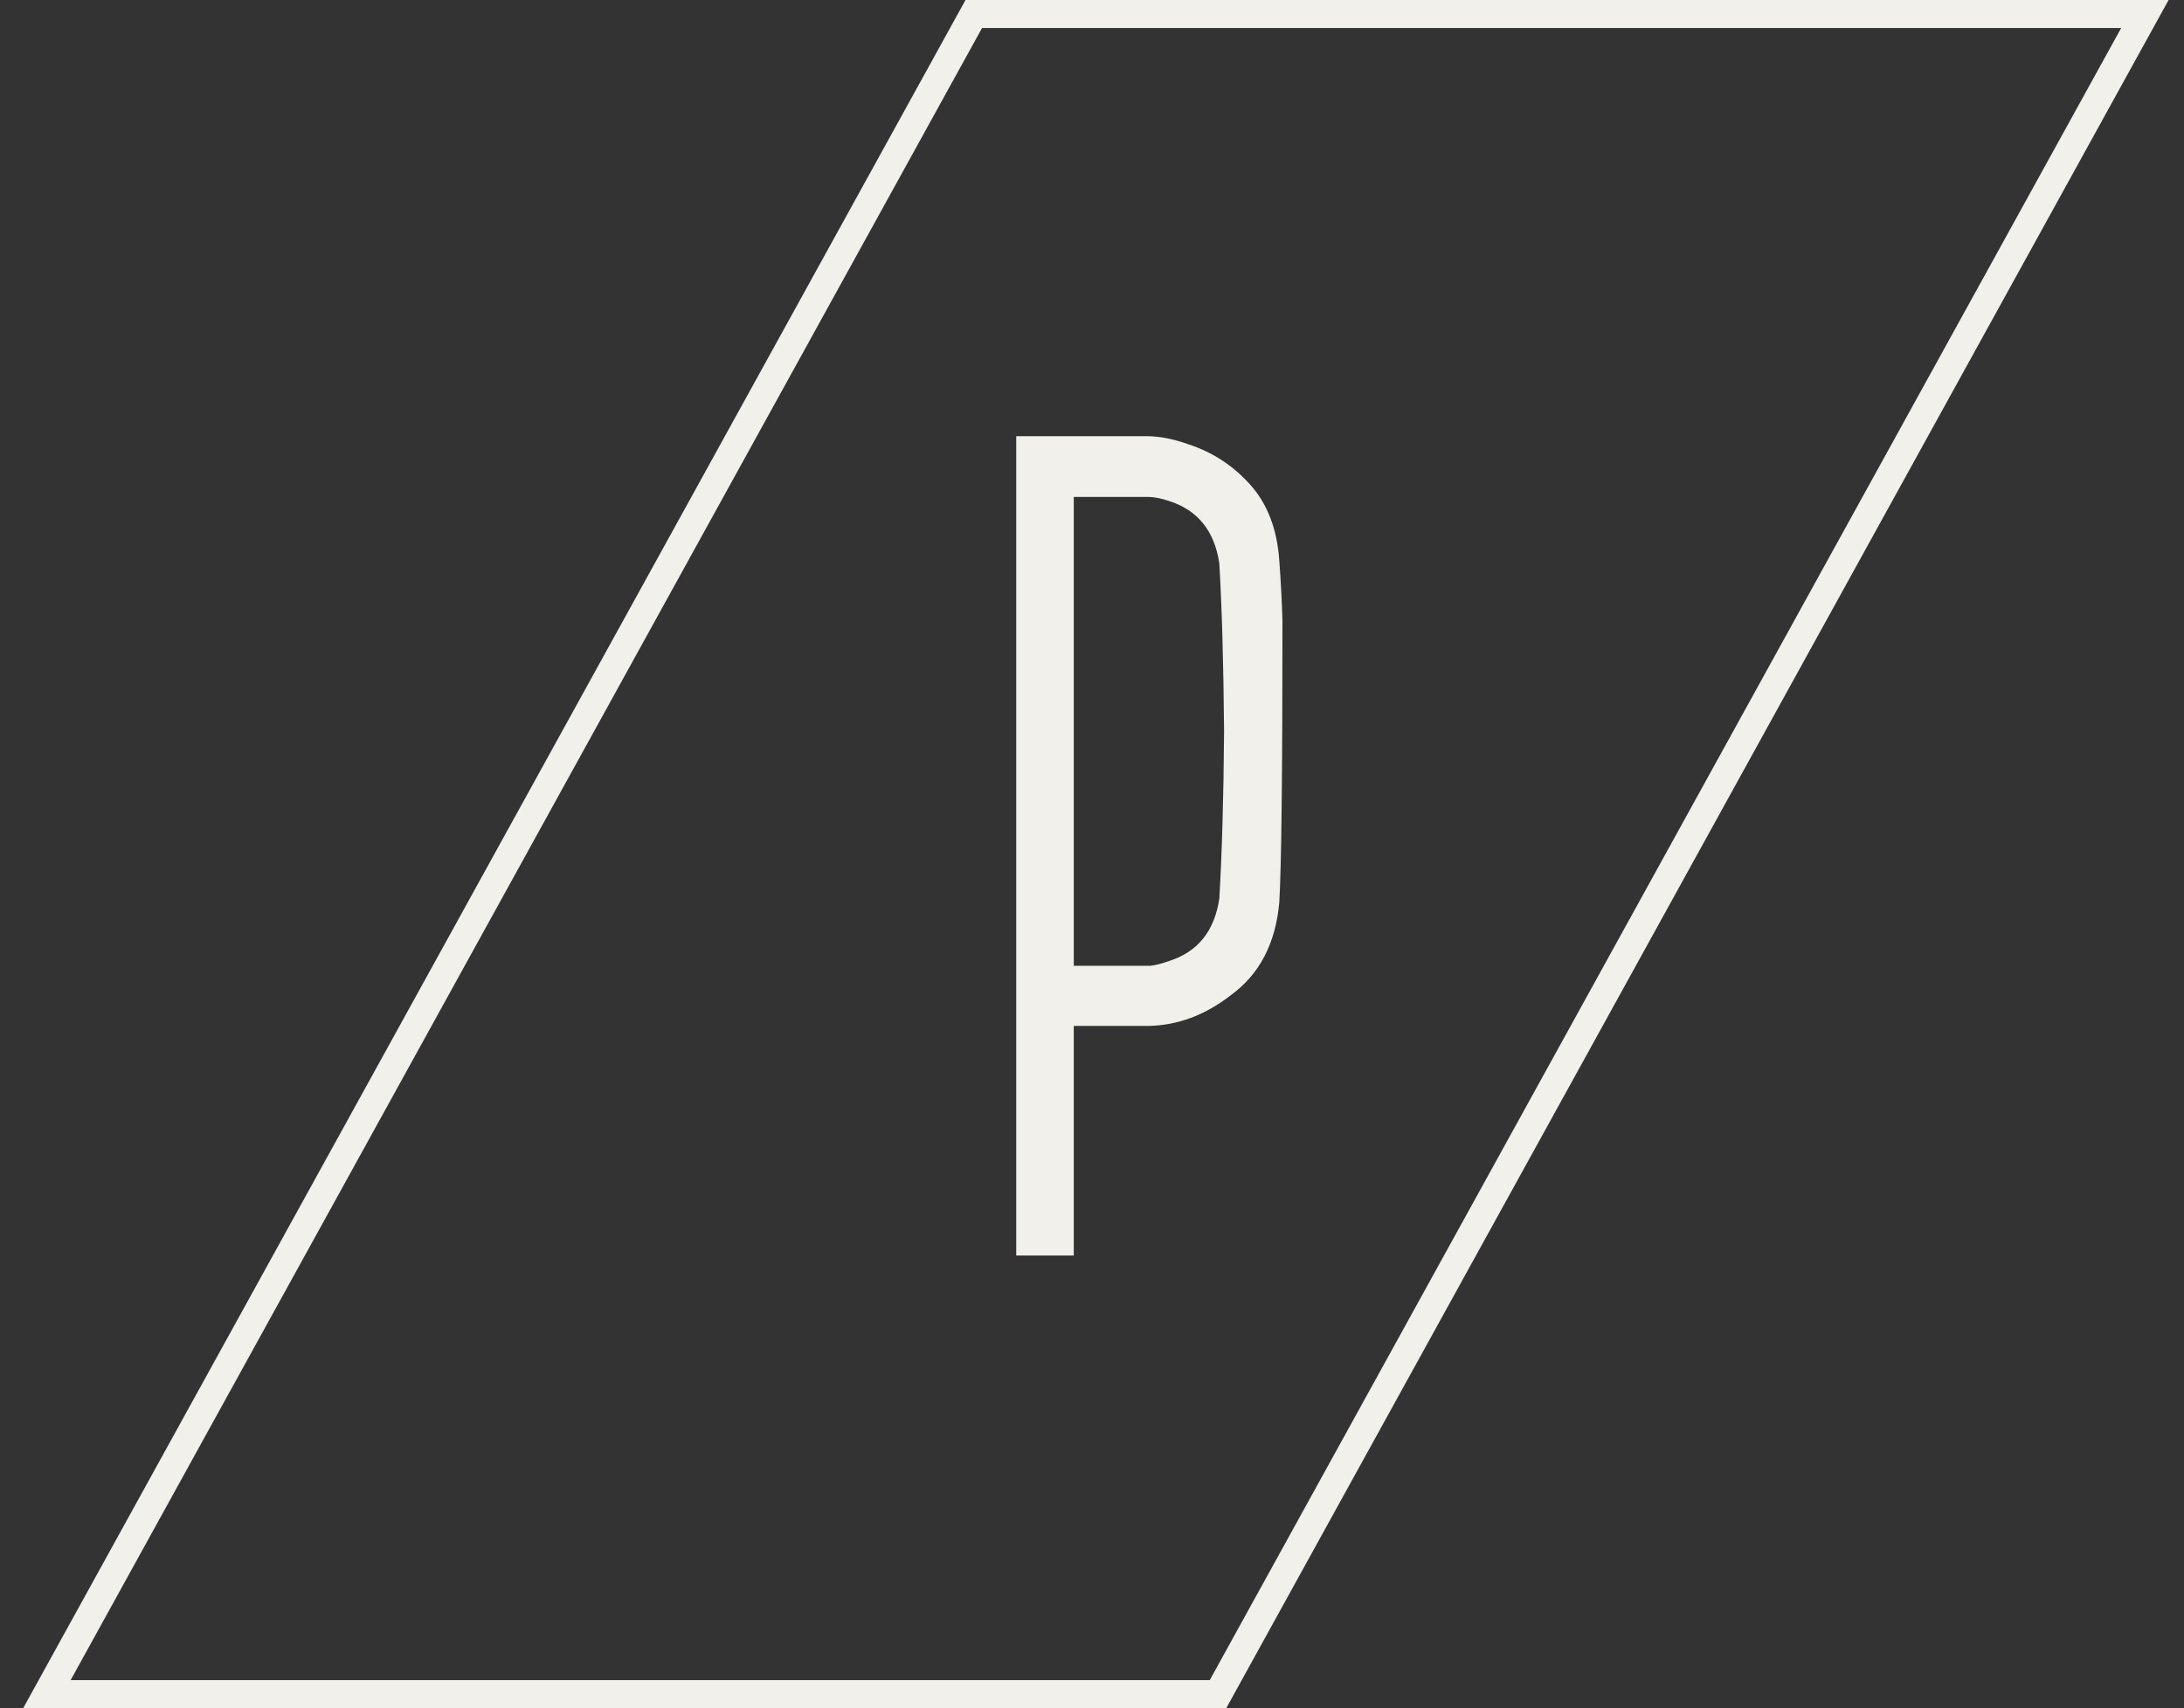 <svg width="78" height="61" viewBox="0 0 78 61" fill="none" xmlns="http://www.w3.org/2000/svg">
<rect x="0" y="0" width="78" height="61" fill="#333333" stroke="none"/>
<g id="Button P">
<path id="Vector" d="M34.778 0.5H76.603L43.501 60.5H1.676L34.778 0.5Z" stroke="#F1F0EB"/>
<path id="Vector_2" d="M38.349 44.837H36.294V15.577H40.948C41.406 15.577 41.899 15.673 42.434 15.863C43.309 16.149 44.052 16.634 44.66 17.319C45.268 18.004 45.611 18.9 45.688 20.006C45.743 20.749 45.782 21.474 45.802 22.177C45.802 27.644 45.764 30.998 45.688 32.236C45.555 33.704 44.974 34.806 43.946 35.549C43.033 36.256 42.061 36.615 41.033 36.637H38.349V44.837ZM41.062 34.493C41.253 34.474 41.482 34.416 41.747 34.321C42.774 33.998 43.373 33.255 43.547 32.091C43.641 30.491 43.7 28.501 43.717 26.121C43.697 23.722 43.641 21.72 43.547 20.12C43.376 18.959 42.774 18.215 41.747 17.89C41.462 17.795 41.212 17.746 41.004 17.746H38.349V34.49H41.062V34.493Z" fill="#F1F0EB"/>
</g>
</svg>
